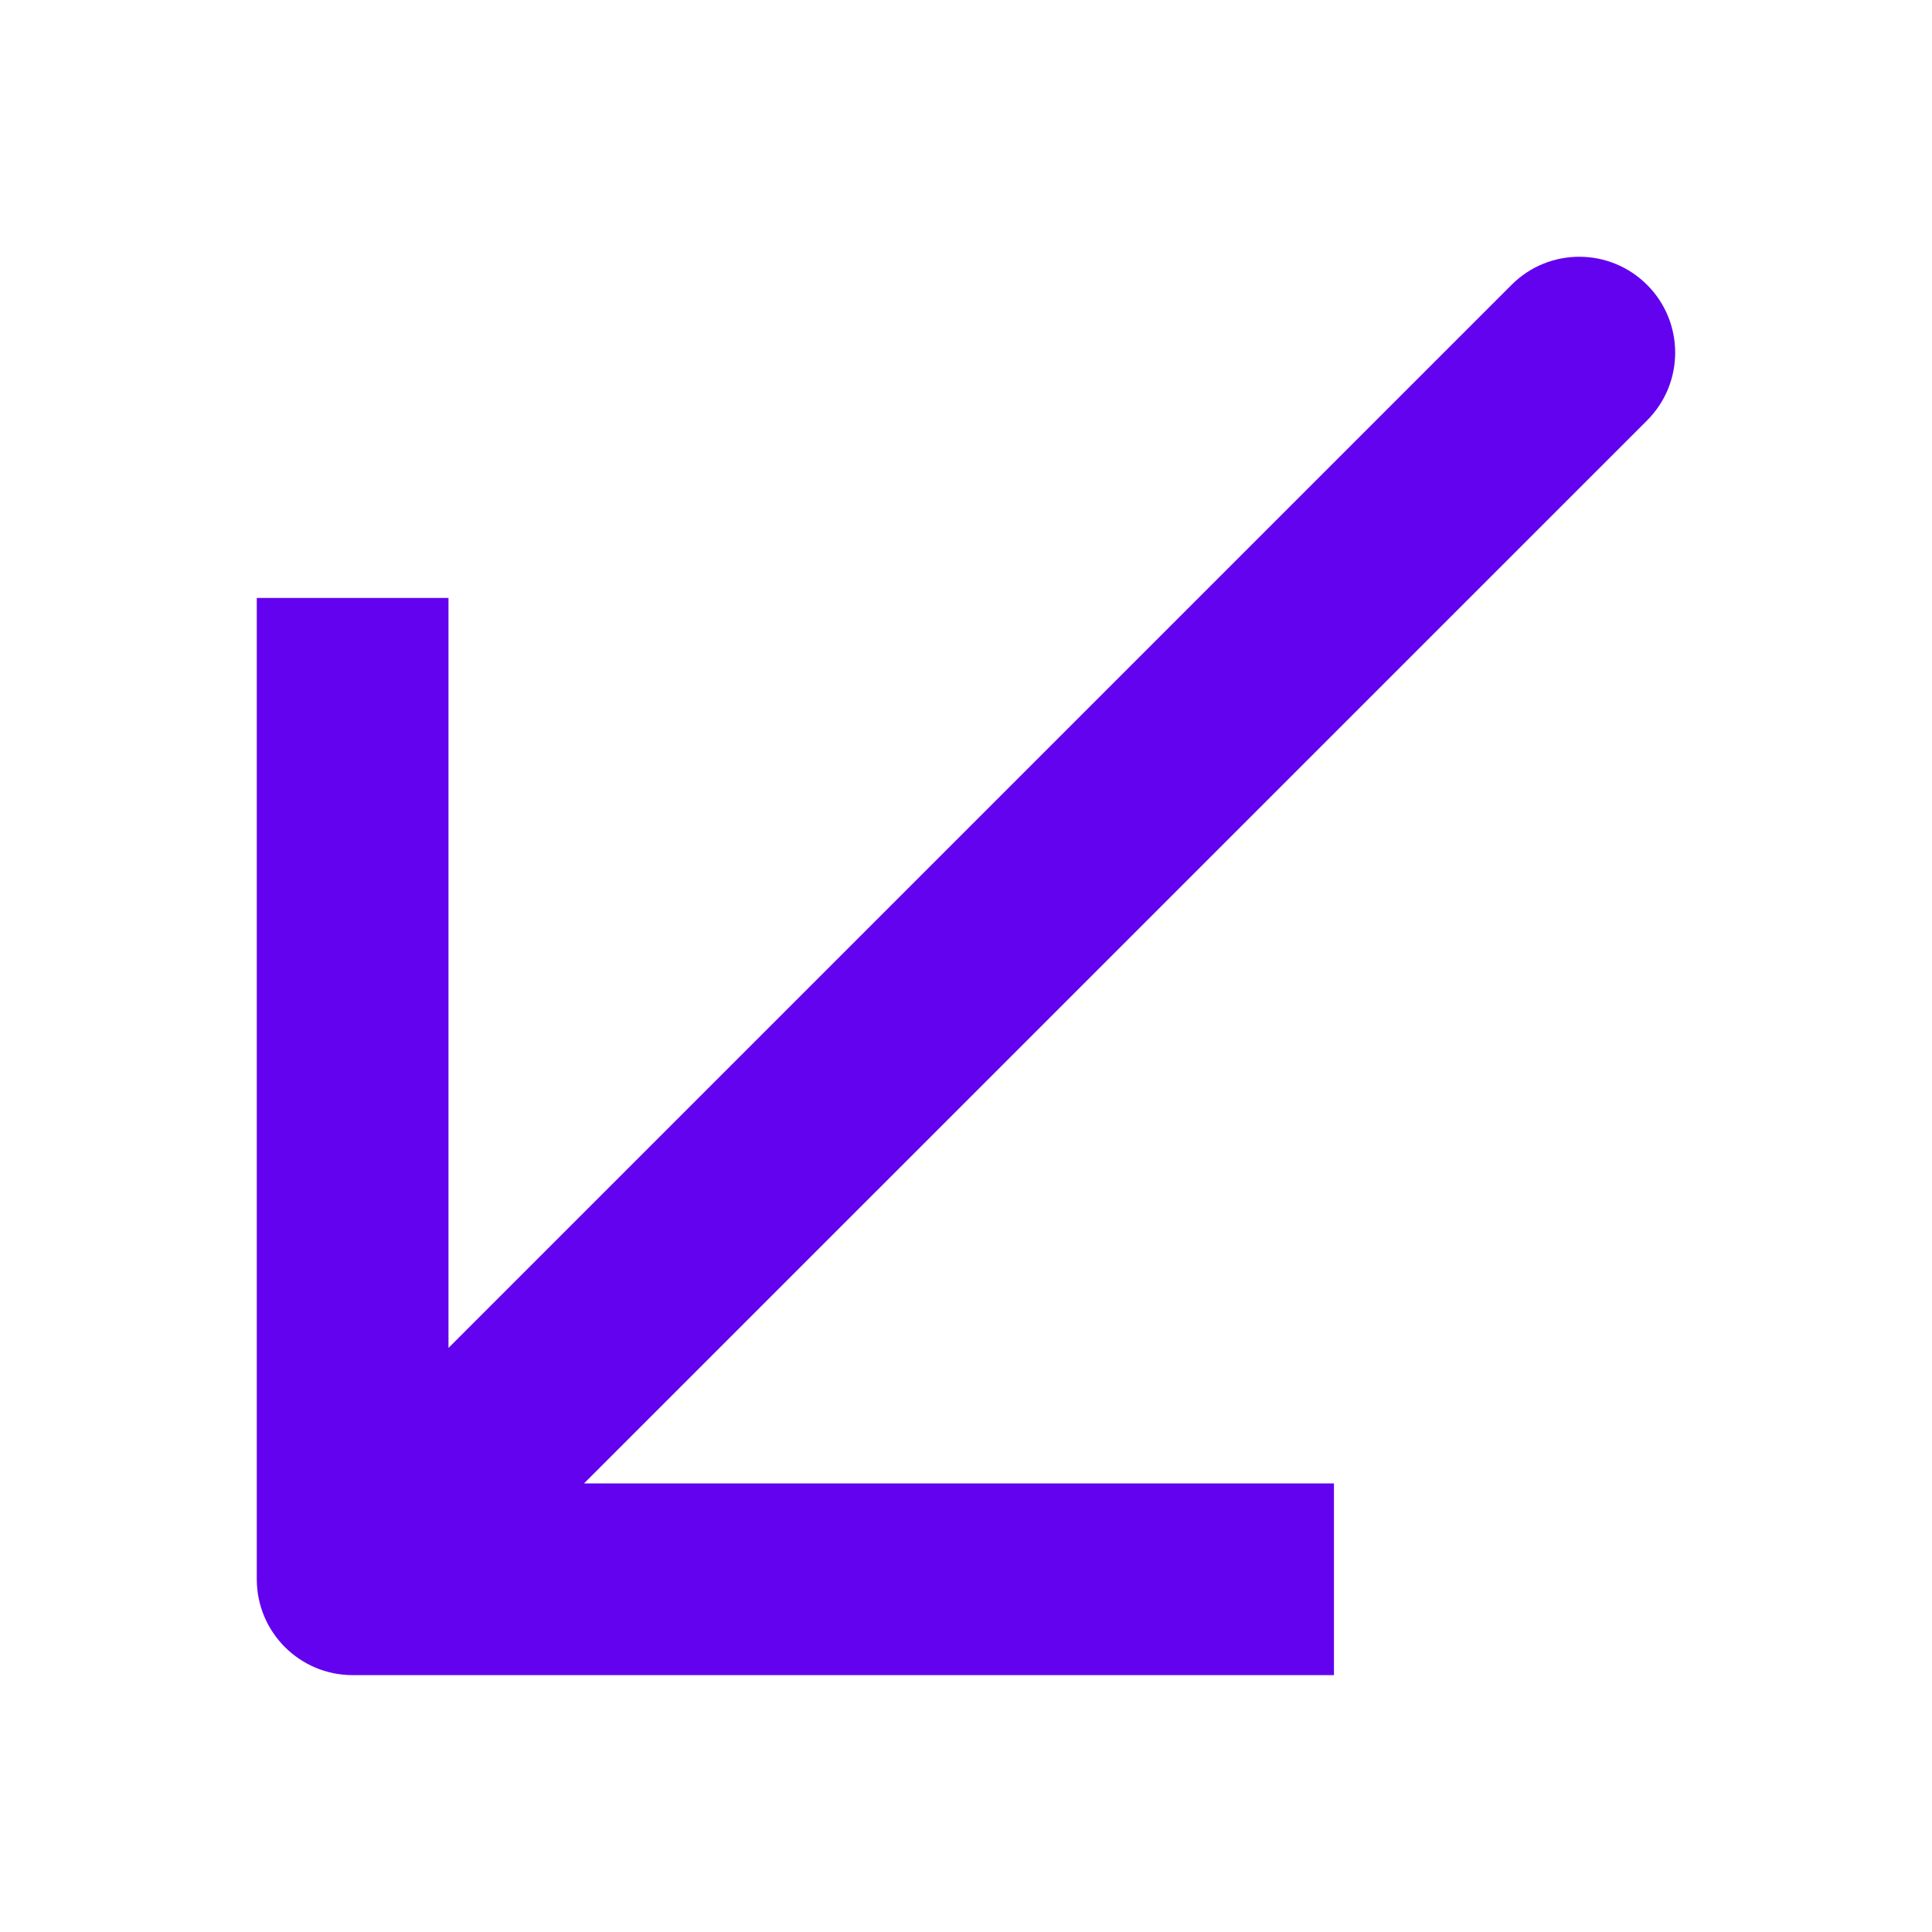 <svg width="22" height="22" viewBox="0 0 22 22" fill="none" xmlns="http://www.w3.org/2000/svg">
<path d="M4.016 17.983L4.016 19.075C3.413 19.075 2.924 18.586 2.924 17.983L4.016 17.983ZM17.212 3.244C17.638 2.817 18.329 2.817 18.756 3.244C19.182 3.67 19.182 4.361 18.756 4.787L17.212 3.244ZM5.107 6.809L5.107 17.983L2.924 17.983L2.924 6.809L5.107 6.809ZM4.016 16.892L15.19 16.892L15.19 19.075L4.016 19.075L4.016 16.892ZM3.244 17.212L17.212 3.244L18.756 4.787L4.787 18.755L3.244 17.212Z" fill="#6202EF"/>
</svg>
